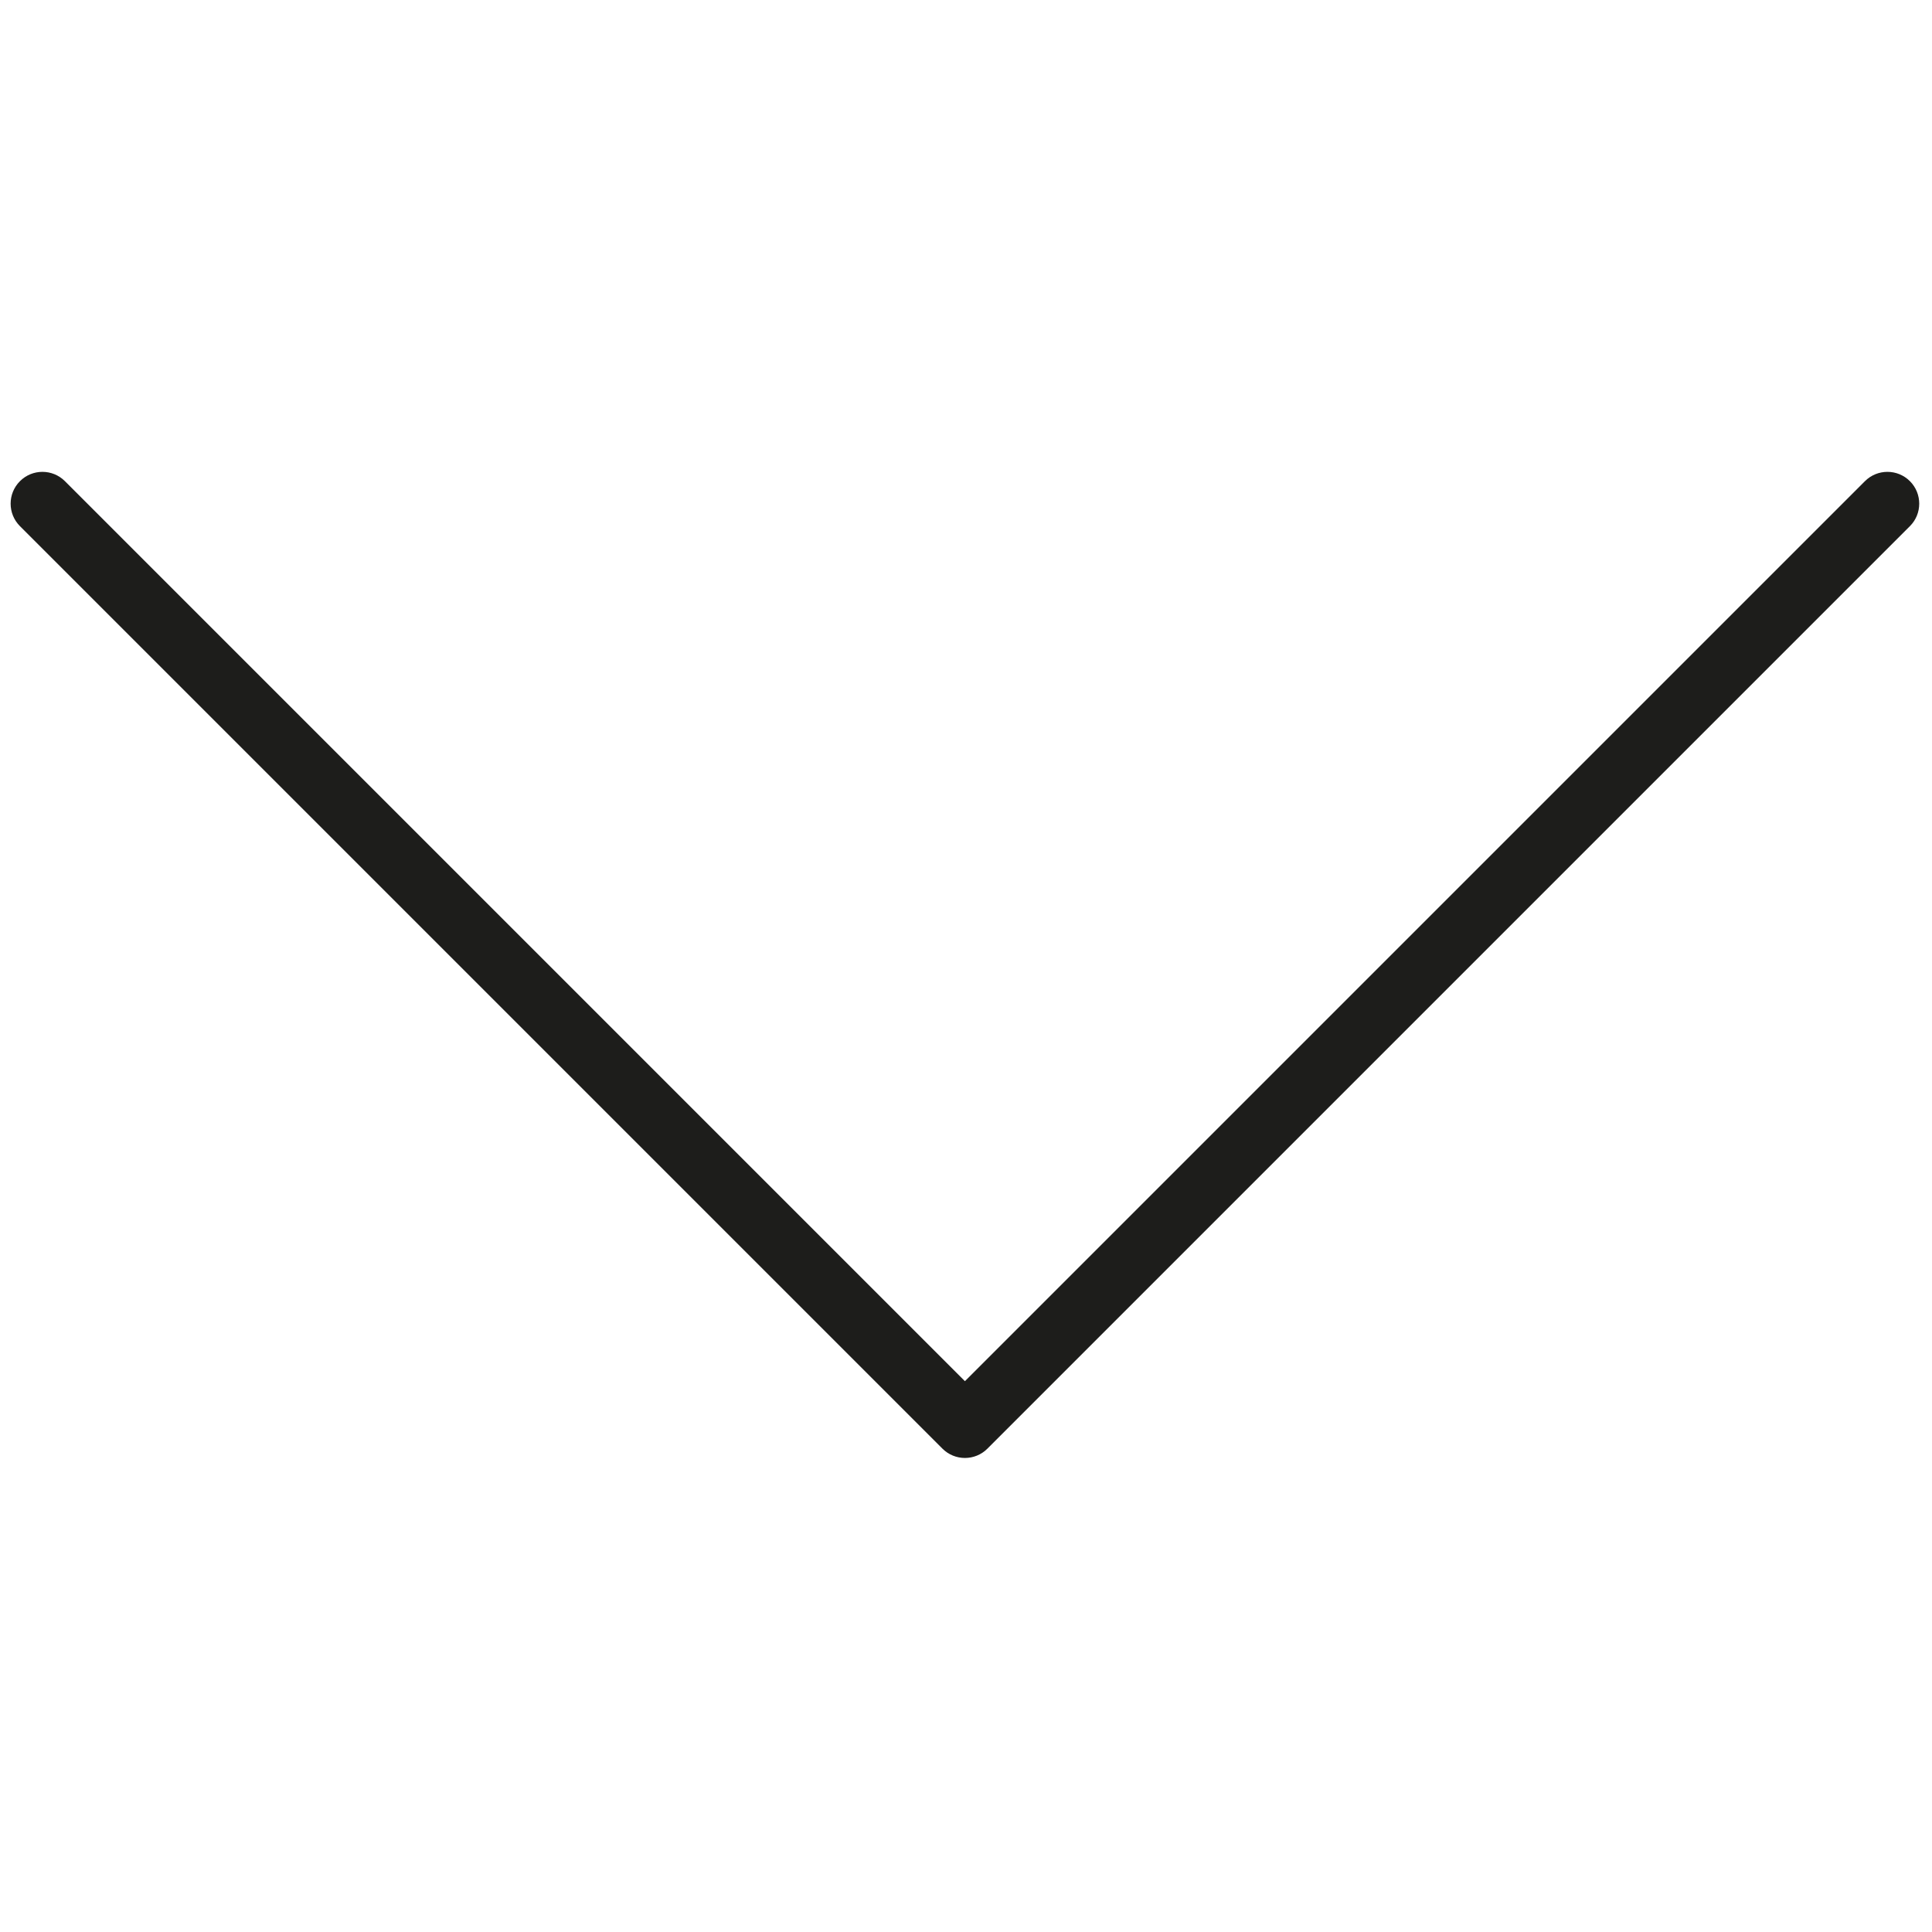 <svg
  xmlns="http://www.w3.org/2000/svg"
  xmlns:xlink="http://www.w3.org/1999/xlink"
  version="1.1"
  width="256"
  height="256"
  viewBox="0 0 256 256"
  xml:space="preserve"
>

<defs>
</defs>
<g
    style="stroke: none; stroke-width: 0; stroke-dasharray: none; stroke-linecap: butt; stroke-linejoin: miter; stroke-miterlimit: 10; fill: none; fill-rule: nonzero; opacity: 1;"
    transform="translate(1.407 1.407) scale(2.81 2.81)"
  >
	<path
      d="M 90 23.25 c 0 -0.384 -0.146 -0.768 -0.439 -1.061 c -0.586 -0.586 -1.535 -0.586 -2.121 0 L 45 64.629 L 2.561 22.189 c -0.585 -0.586 -1.536 -0.586 -2.121 0 c -0.586 0.586 -0.586 1.535 0 2.121 l 43.5 43.5 c 0.585 0.586 1.536 0.586 2.121 0 l 43.5 -43.5 C 89.854 24.018 90 23.634 90 23.25 z"
      style="stroke: none; stroke-width: 1; stroke-dasharray: none; stroke-linecap: butt; stroke-linejoin: miter; stroke-miterlimit: 10; fill: rgb(29,29,27); fill-rule: nonzero; opacity: 1;"
      transform=" matrix(1 0 0 1 0 0) "
      stroke-linecap="round"
    />
</g>
</svg>
